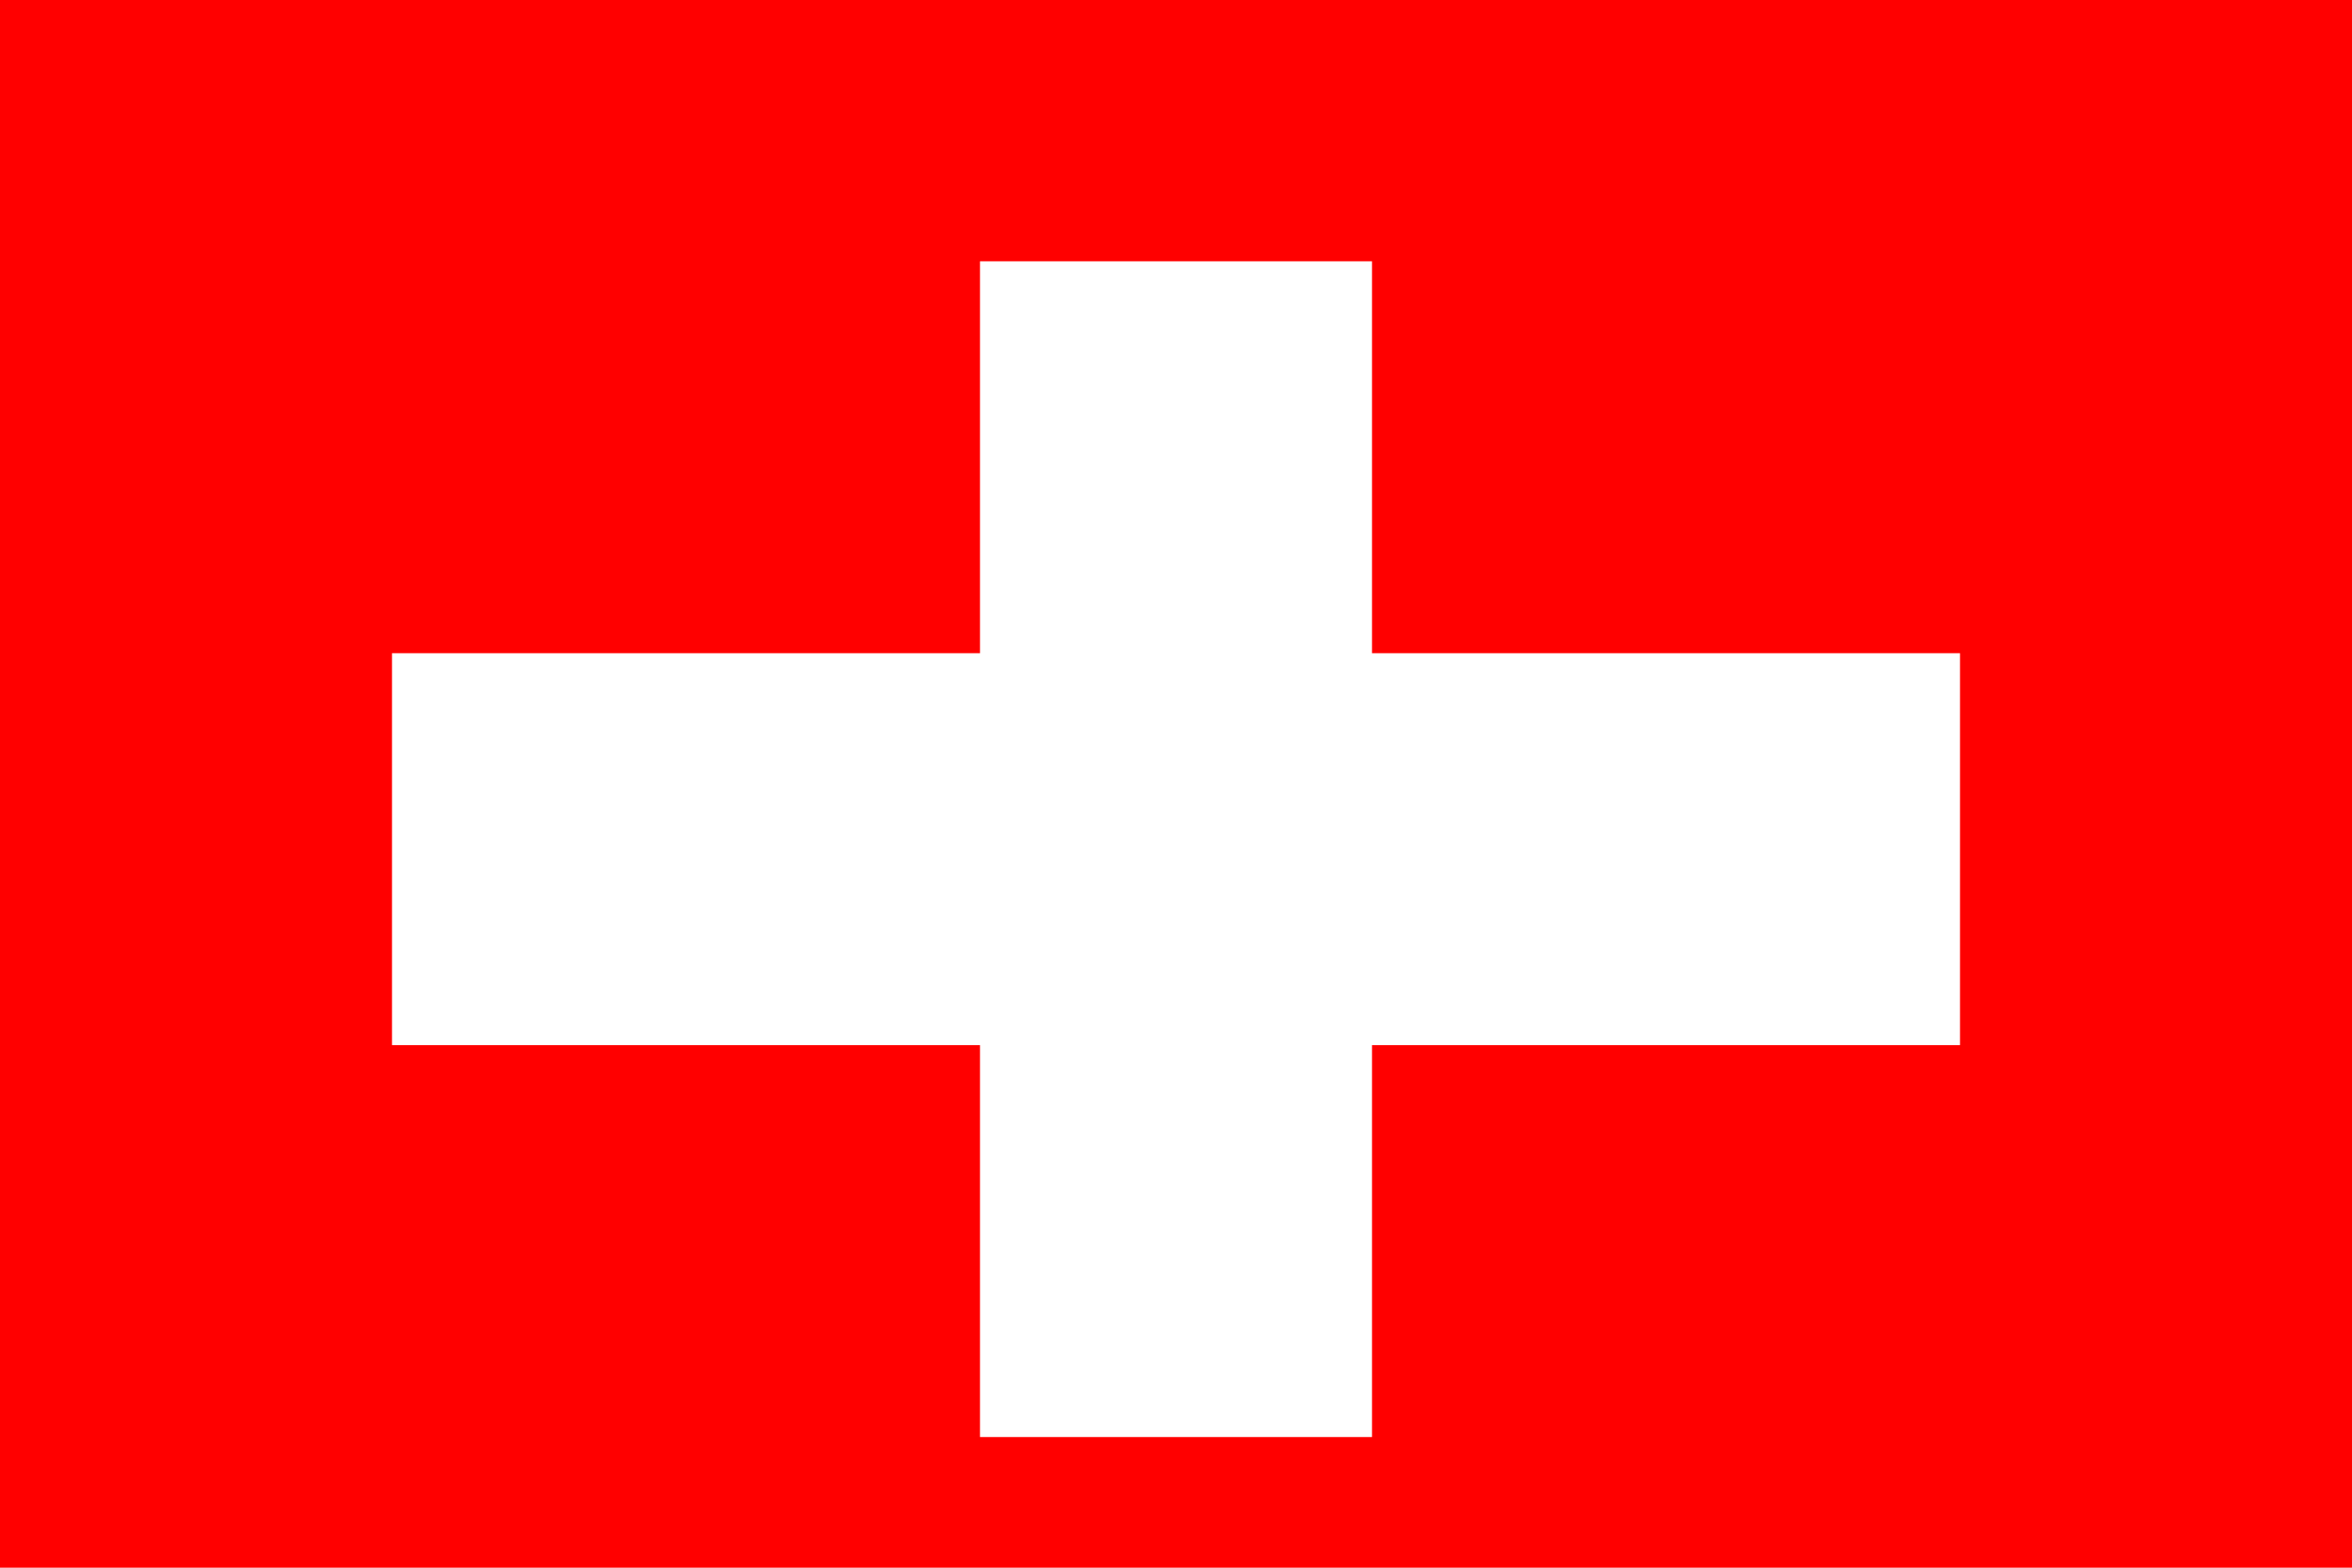     <svg  width="180" height="120" xmlns="http://www.w3.org/2000/svg">
        <rect  y="0" x="0" width="180" height="120" style="fill:red;" stroke-width="2" />
        <rect y="50" x="30" width="120" height="30" style="fill:white;"  stroke-width="1"/>
        <rect x="75" y="20" width="30" height="90" style="fill:white;"  stroke-width="1"/>
    </svg>